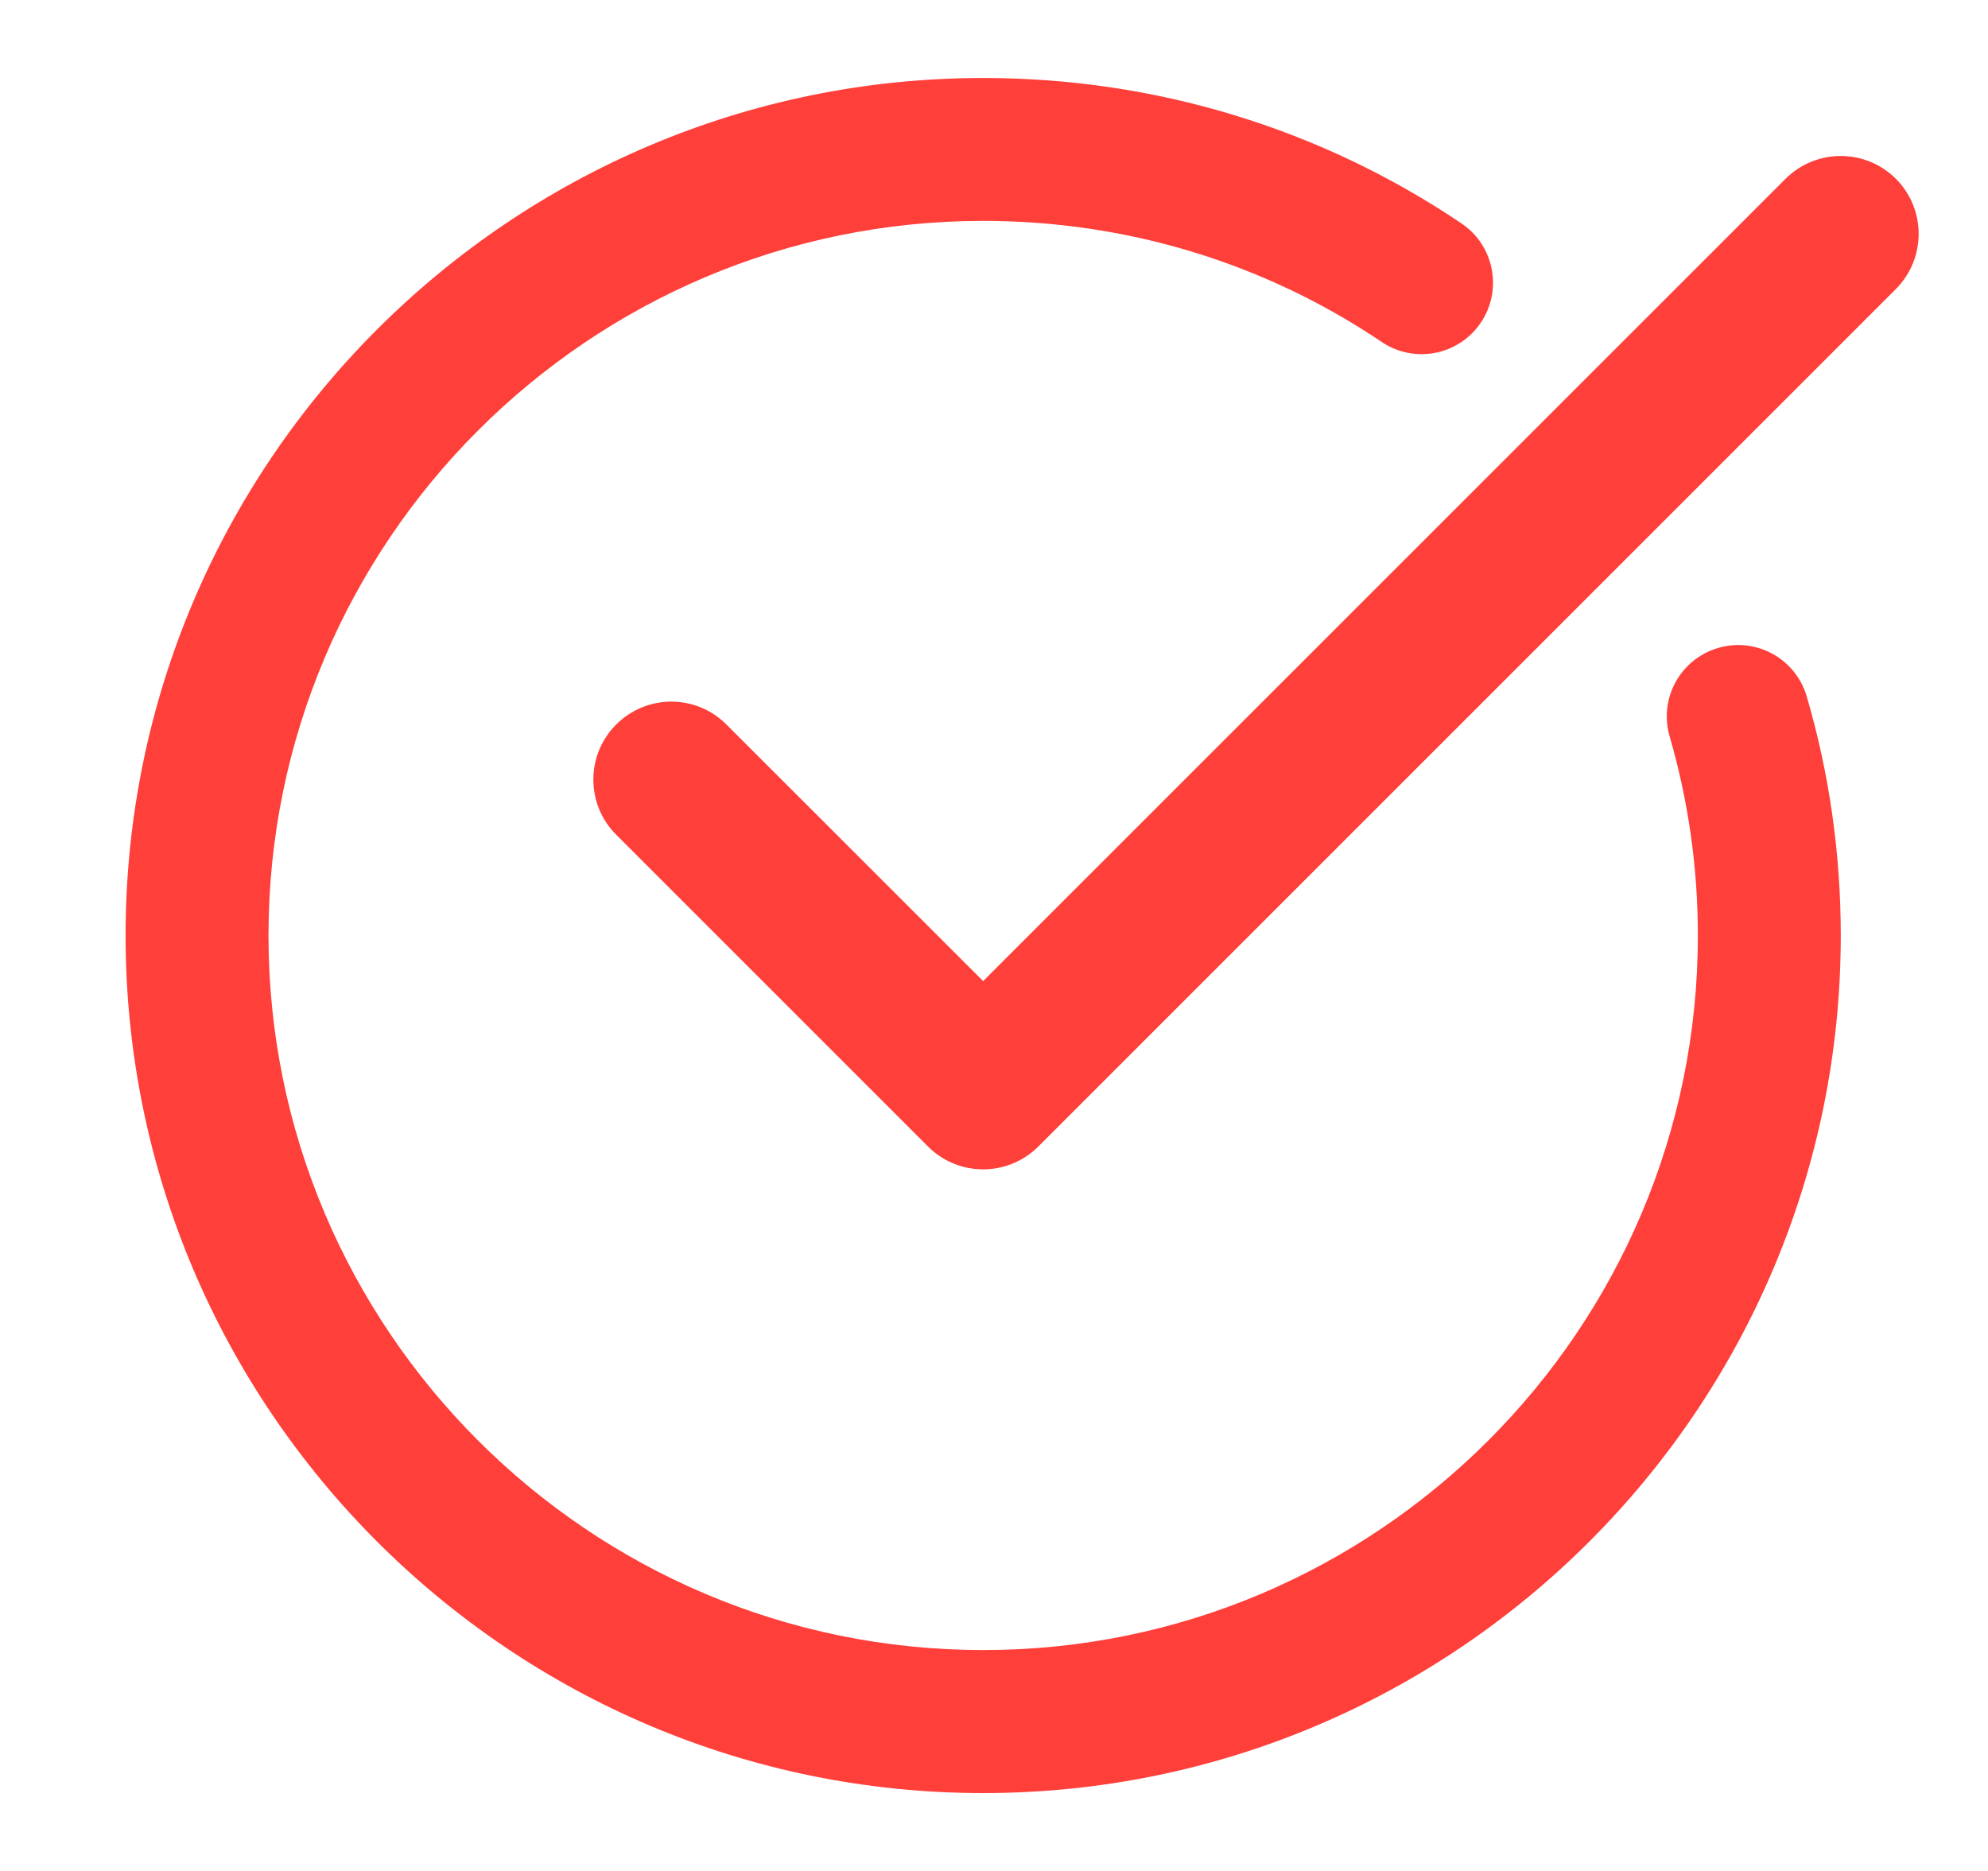 <svg width="17" height="16" viewBox="0 0 17 16" fill="none" xmlns="http://www.w3.org/2000/svg">
<g clip-path="url(#clip0_2492_21835)">
<path d="M8.408 15.334C12.451 15.334 15.741 12.044 15.741 8C15.741 7.302 15.643 6.615 15.45 5.956C15.355 5.632 15.017 5.446 14.693 5.541C14.368 5.636 14.183 5.975 14.278 6.299C14.437 6.846 14.519 7.419 14.519 8C14.519 11.37 11.777 14.111 8.408 14.111C5.038 14.111 2.296 11.37 2.296 8C2.296 4.631 5.038 1.889 8.408 1.889C9.632 1.889 10.81 2.247 11.815 2.924C12.094 3.113 12.475 3.039 12.663 2.759C12.851 2.48 12.778 2.1 12.498 1.911C11.291 1.097 9.877 0.667 8.408 0.667C4.364 0.667 1.074 3.957 1.074 8C1.074 12.044 4.364 15.334 8.408 15.334Z" fill="#FF3F3A"/>
<path d="M15.269 1.529L8.407 8.39L6.212 6.196C5.952 5.935 5.53 5.935 5.269 6.196C5.009 6.456 5.009 6.878 5.269 7.138L7.936 9.805C8.066 9.935 8.237 10 8.407 10C8.578 10 8.748 9.935 8.879 9.805L16.212 2.472C16.472 2.211 16.472 1.789 16.212 1.529C15.952 1.269 15.53 1.269 15.269 1.529Z" fill="#FF3F3A"/>
</g>
<defs>
<clipPath id="clip0_2492_21835">
<rect width="16" height="16" fill="white" transform="translate(0.407)"/>
</clipPath>
</defs>
</svg>
